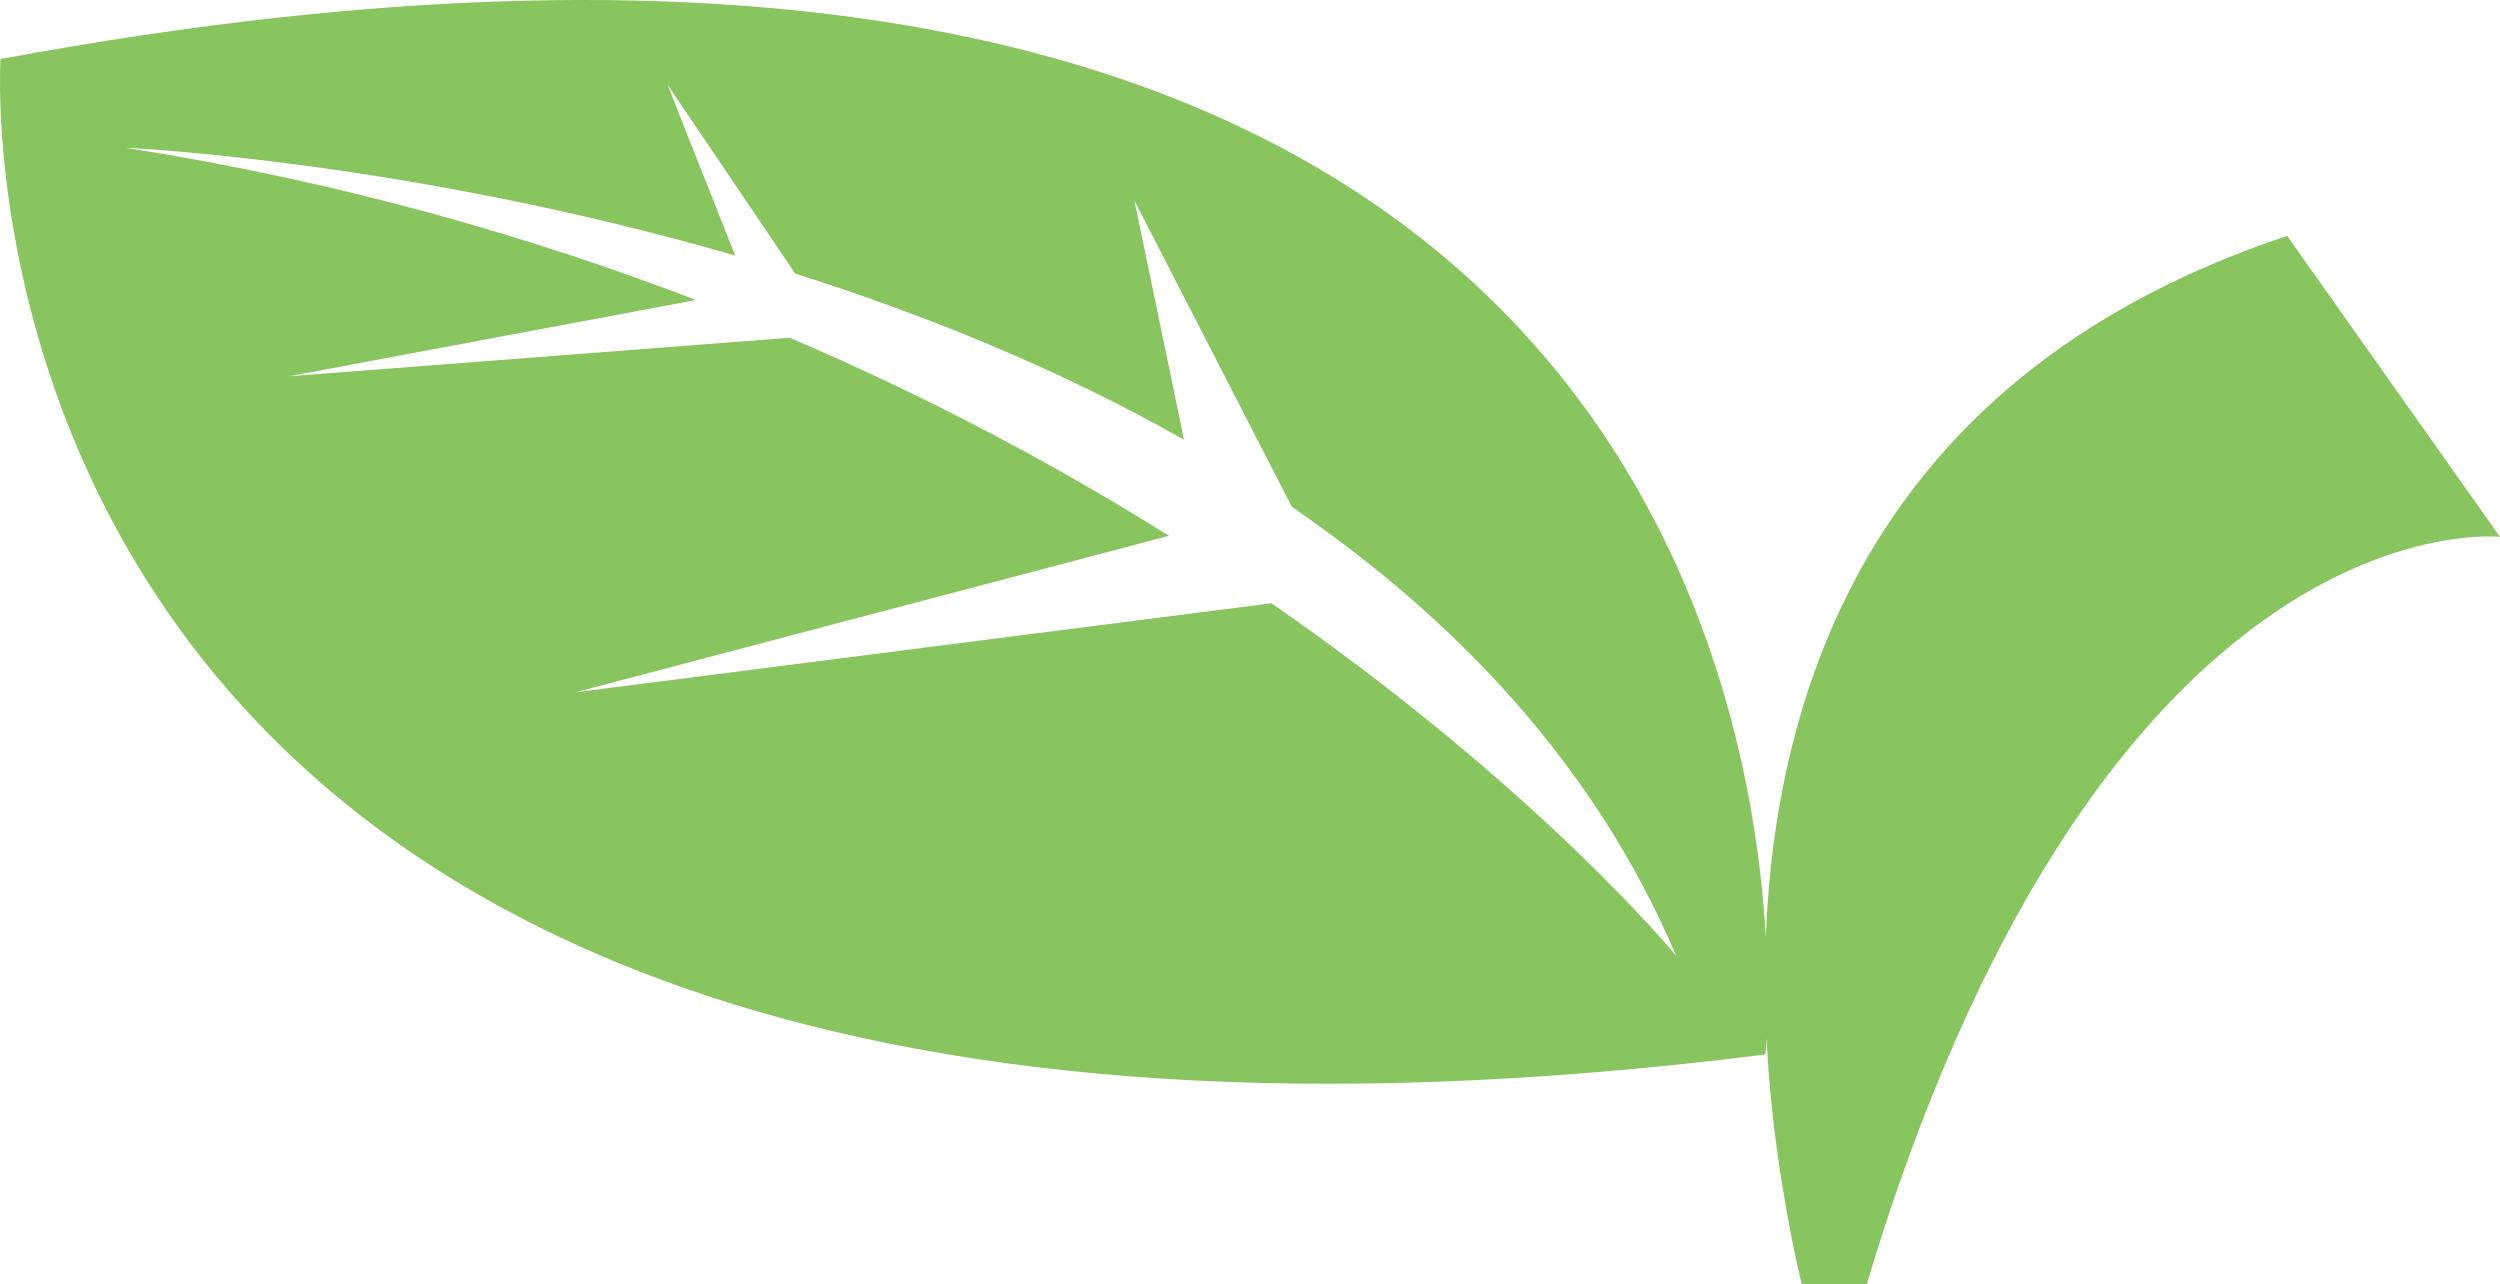 <svg version="1.1" id="图层_1" x="0px" y="0px" width="100.178px" height="51.466px" viewBox="0 0 100.178 51.466" enable-background="new 0 0 100.178 51.466" xml:space="preserve" xmlns="http://www.w3.org/2000/svg" xmlns:xlink="http://www.w3.org/1999/xlink" xmlns:xml="http://www.w3.org/XML/1998/namespace">
  <path fill="none" d="M51.771,20.316L45.458,8.041l1.986,9.579c-5.029-2.851-10.403-5.016-15.578-6.655l-5.119-7.572l2.713,6.848
	C16.299,6.422,5.032,5.921,5.032,5.921c8.476,1.331,16.09,3.505,22.857,6.103l-16.303,3.055l20.054-1.543
	c5.761,2.457,10.828,5.195,15.202,7.937l-23.786,6.27l27.891-3.568C61.695,31.609,67.17,38.306,67.17,38.306
	C63.916,30.648,58.314,24.794,51.771,20.316z"/>
  <path fill="#88C55F" d="M91.65,9.453c-16.146,5.365-20.483,17.533-20.892,28.089C70.017,24.705,62.278-9.199,0.021,2.367
	c0,0-3.249,49.207,70.721,39.886c0,0,0.022-0.229,0.045-0.646c0.104,2.104,0.339,4.076,0.625,5.859c0.238,1.488,0.512,2.836,0.785,4
	h2.604c0.42-1.391,0.848-2.734,1.291-4c9.639-27.566,24.086-25.953,24.086-25.953L91.65,9.453z M50.947,24.173l-27.891,3.568
	l23.786-6.27c-4.374-2.741-9.441-5.479-15.202-7.937l-20.054,1.543l16.303-3.055C21.122,9.426,13.508,7.252,5.032,5.921
	c0,0,11.267,0.501,24.428,4.319l-2.713-6.848l5.119,7.572c5.175,1.64,10.549,3.805,15.578,6.655l-1.986-9.579l6.313,12.275
	c6.543,4.478,12.145,10.332,15.398,17.99C67.17,38.306,61.695,31.609,50.947,24.173z" class="color c1"/>
</svg>